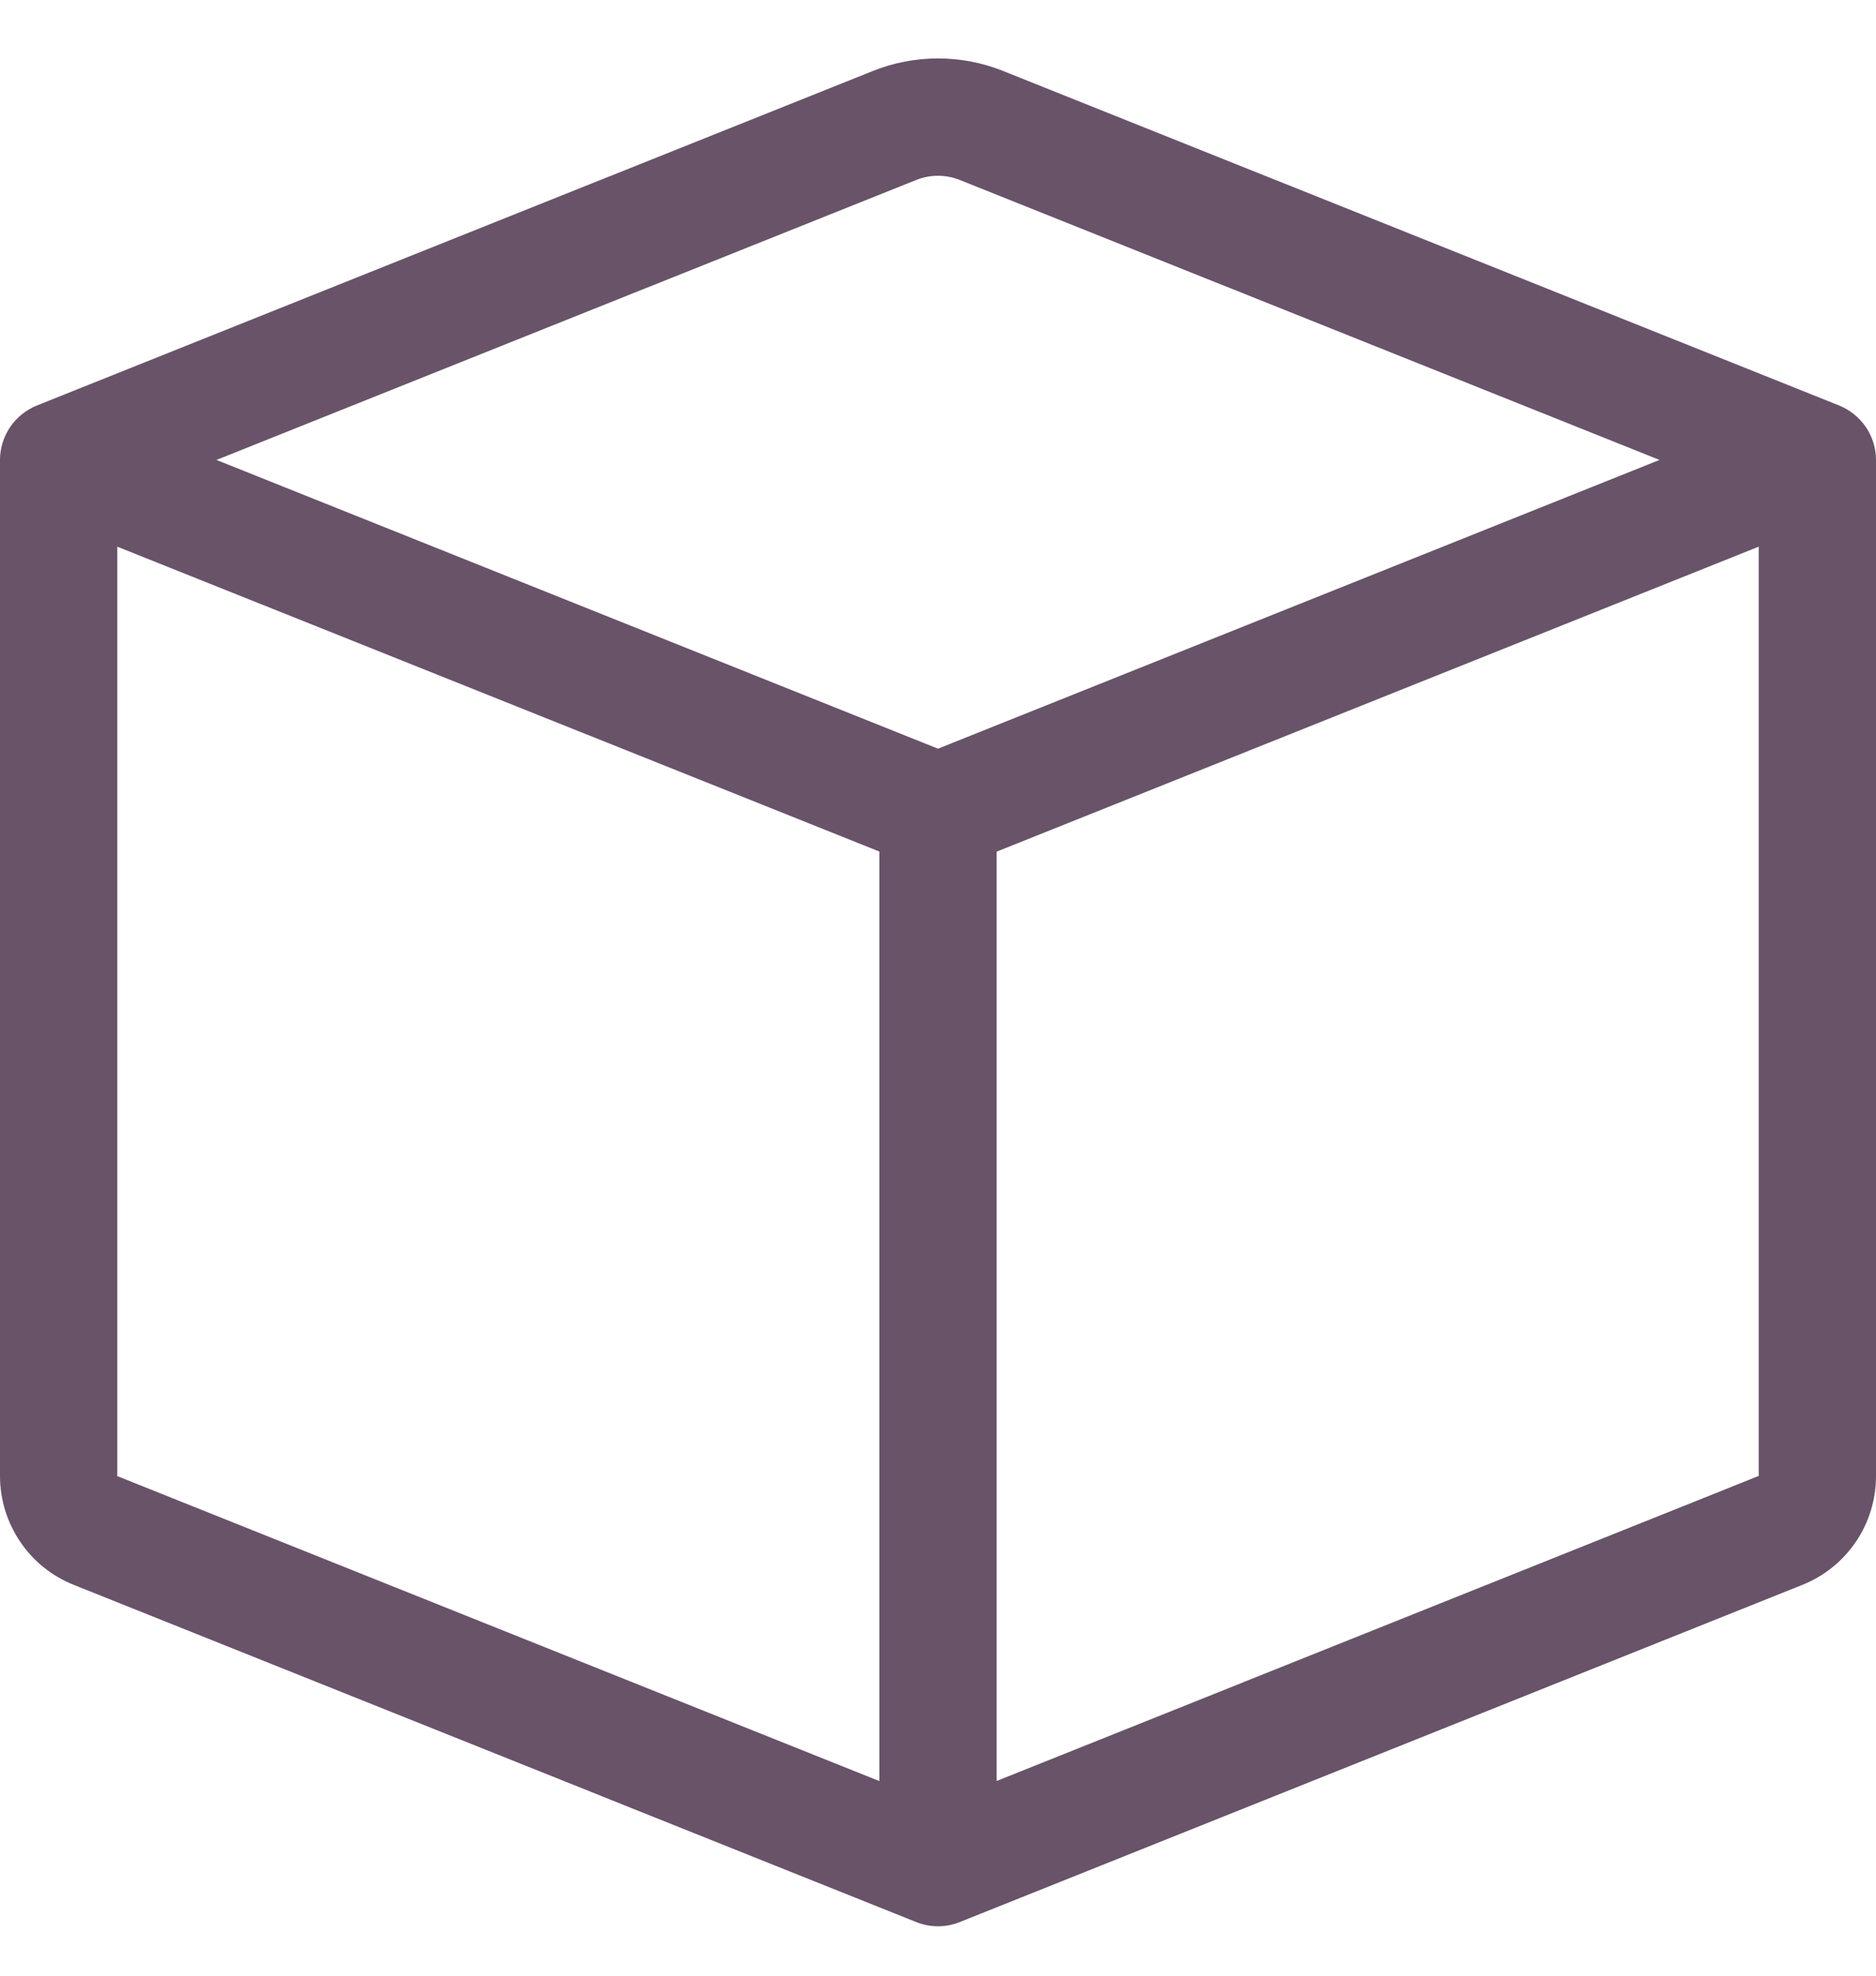 <svg width="19" height="20" viewBox="0 0 19 20" fill="none" xmlns="http://www.w3.org/2000/svg">
<g clip-path="url(#clip0_155_115)">
<path d="M9.721 1.822C9.579 1.765 9.421 1.765 9.279 1.822L2.192 4.656L9.5 7.579L16.808 4.656L9.721 1.822ZM17.812 5.534L10.094 8.621V18.029L17.812 14.941V5.534ZM8.906 18.03V8.62L1.188 5.534V14.943L8.906 18.03ZM8.839 0.719C9.263 0.549 9.737 0.549 10.161 0.719L18.627 4.105C18.737 4.15 18.831 4.226 18.898 4.324C18.964 4.422 19 4.538 19 4.656V14.943C19 15.18 18.929 15.412 18.796 15.608C18.662 15.805 18.473 15.957 18.253 16.044L9.721 19.457C9.579 19.514 9.421 19.514 9.279 19.457L0.748 16.044C0.528 15.957 0.338 15.805 0.205 15.608C0.072 15.412 0 15.18 0 14.943L0 4.656C2.75974e-05 4.538 0.036 4.422 0.102 4.324C0.168 4.226 0.263 4.15 0.373 4.105L8.839 0.719Z" fill="#685369"/>
</g>
<defs>
<clipPath id="clip0_155_115">
<rect width="19" height="19" fill="white" transform="translate(0 0.5)"/>
</clipPath>
</defs>
</svg>
